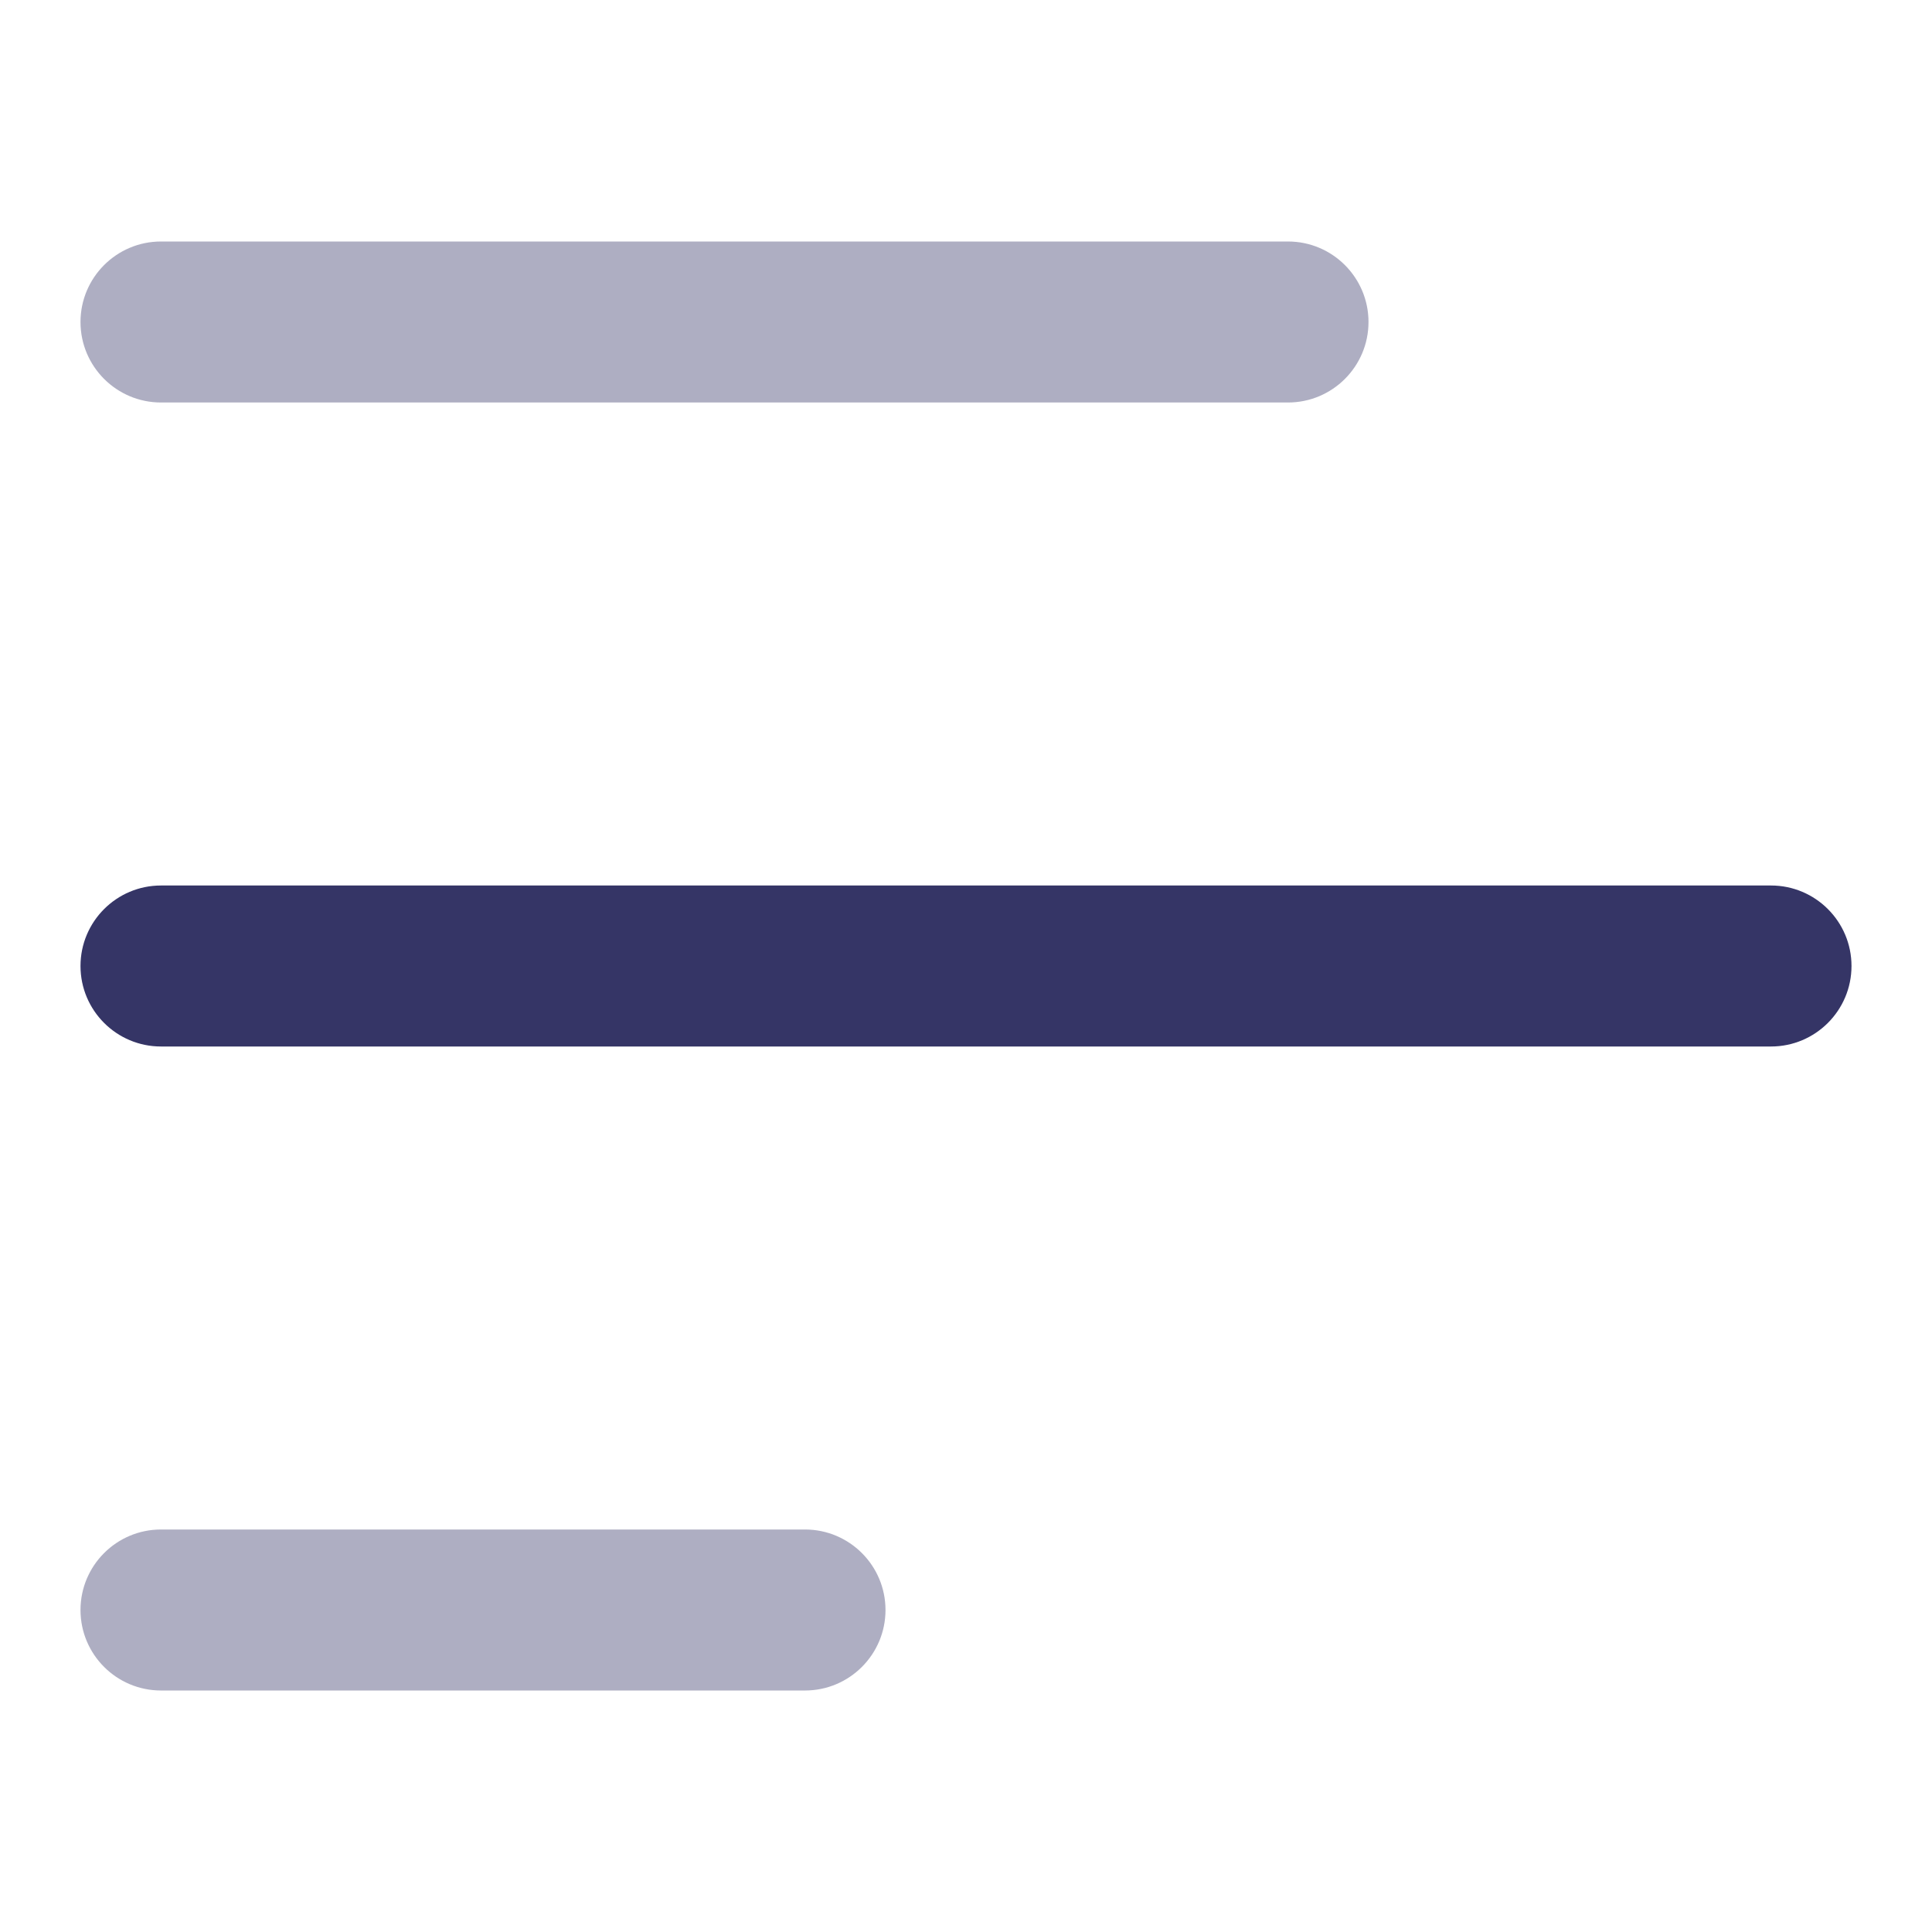 <svg width="24" height="24" viewBox="0 0 24 24" fill="none" xmlns="http://www.w3.org/2000/svg">
<g opacity="0.4">
<path d="M2 5C1.448 5 1 4.552 1 4C1 3.448 1.448 3 2 3H16C16.552 3 17 3.448 17 4C17 4.552 16.552 5 16 5H2Z" fill="#353566"/>
<path d="M10 21C10.552 21 11 20.552 11 20C11 19.448 10.552 19 10 19H2C1.448 19 1 19.448 1 20C1 20.552 1.448 21 2 21H10Z" fill="#353566"/>
</g>
<path d="M23 12C23 12.552 22.552 13 22 13H2C1.448 13 1 12.552 1 12C1 11.448 1.448 11 2 11H22C22.552 11 23 11.448 23 12Z" fill="#353566"/>
</svg>
